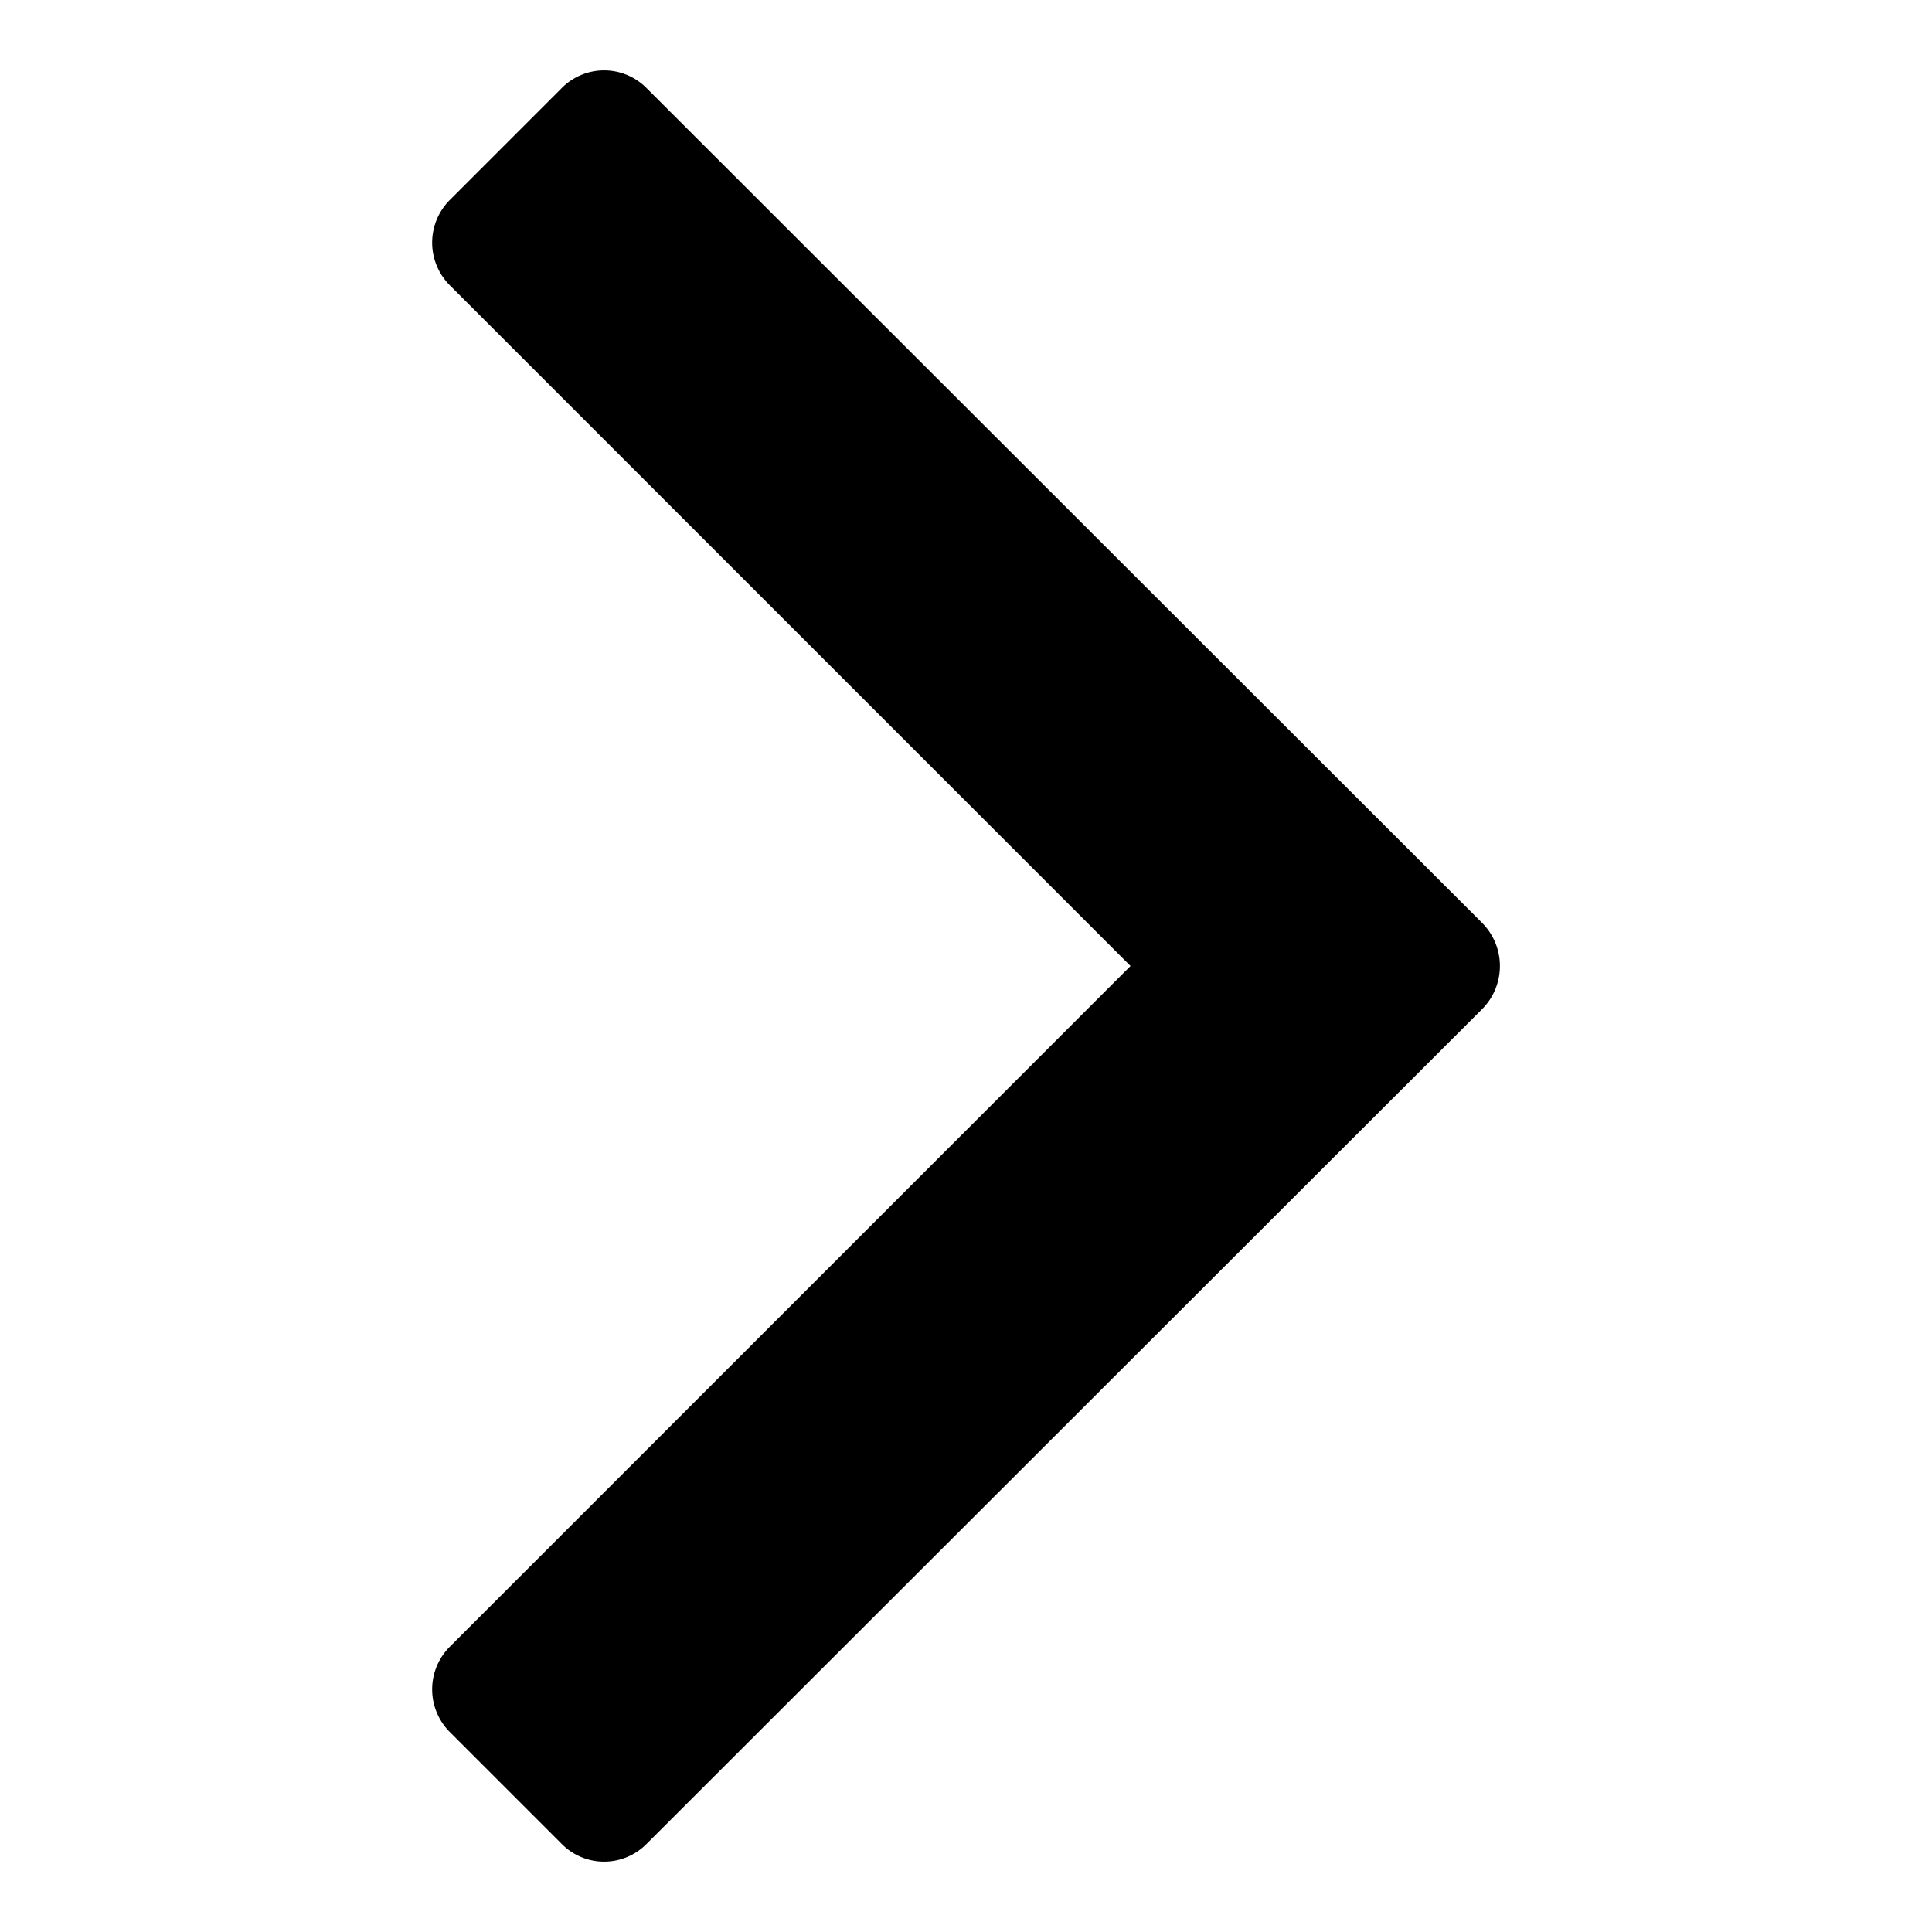 <svg id="Layer_1" data-name="Layer 1" xmlns="http://www.w3.org/2000/svg" width="256" height="256" viewBox="0 0 256 256"><title>next</title><path d="M74.4,11.7,59.6,26.5a8,8,0,0,0,0,11.3L149.8,128,59.6,218.2a8,8,0,0,0,0,11.3l14.8,14.8a7.9,7.9,0,0,0,11.3,0L196.4,133.7a8.1,8.1,0,0,0,0-11.4L85.7,11.7A7.9,7.9,0,0,0,74.4,11.7Z"/></svg>